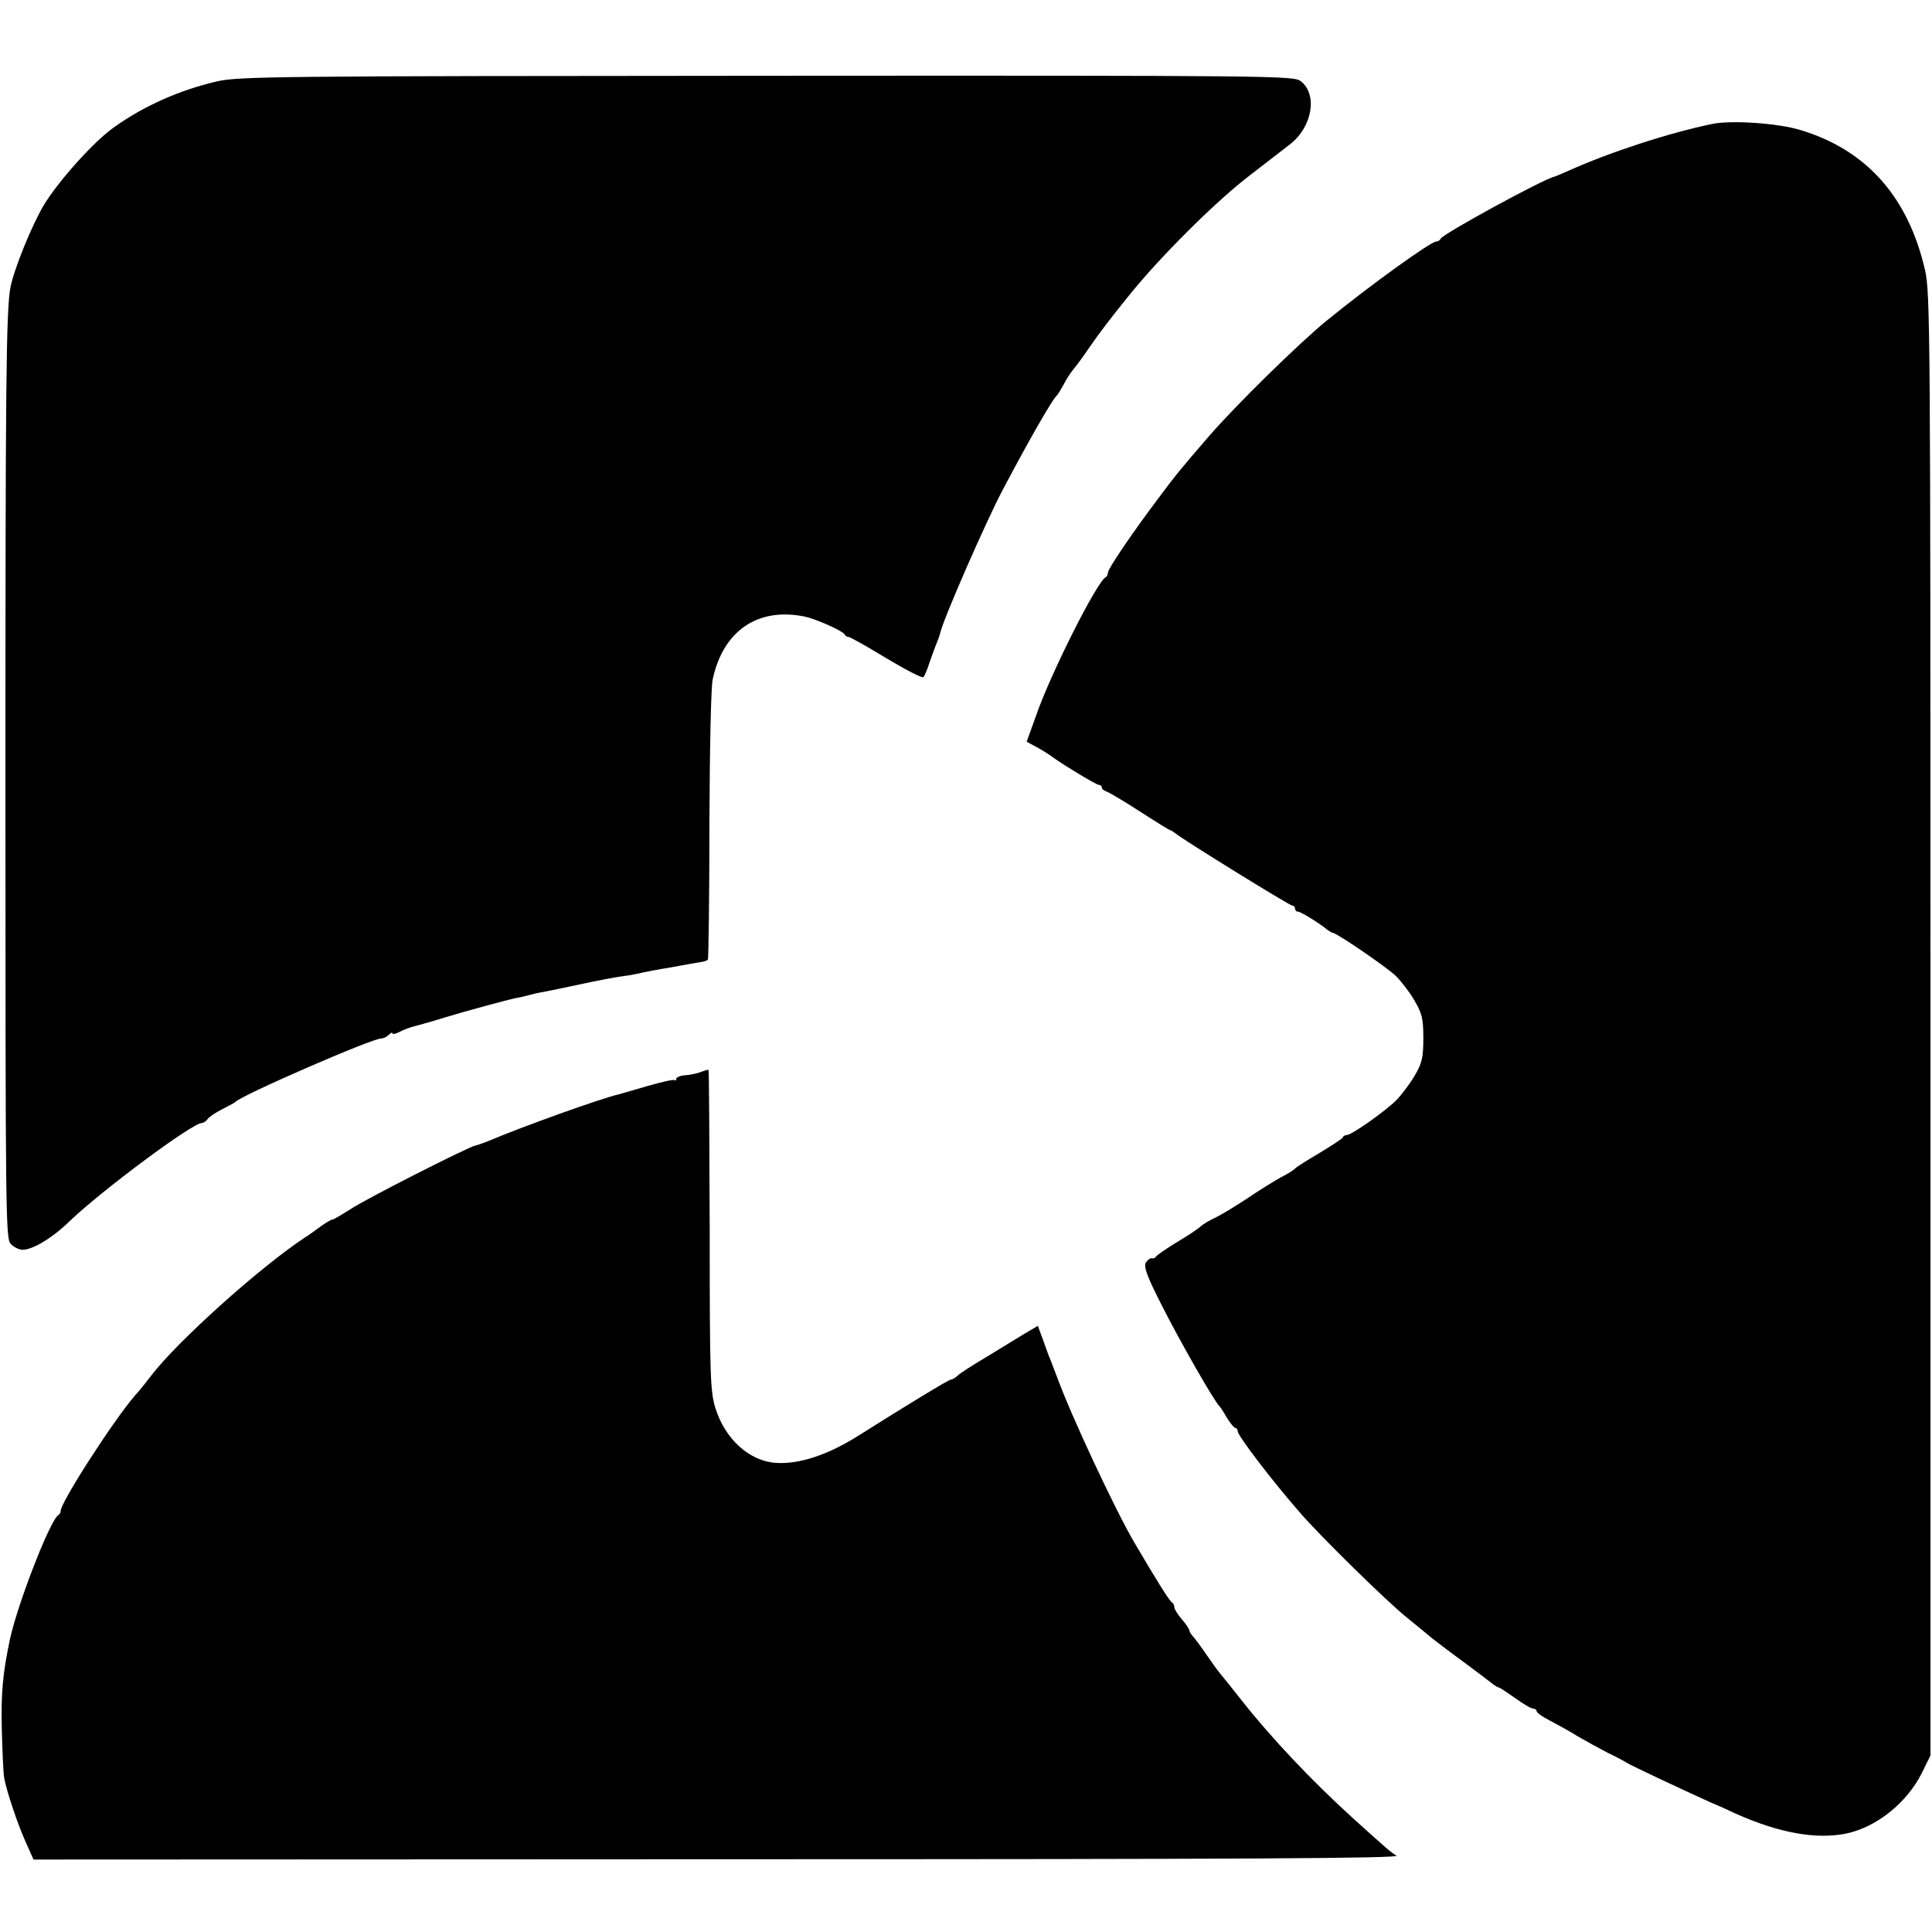 <?xml version="1.0" standalone="no"?>
<!DOCTYPE svg PUBLIC "-//W3C//DTD SVG 20010904//EN"
 "http://www.w3.org/TR/2001/REC-SVG-20010904/DTD/svg10.dtd">
<svg version="1.0" xmlns="http://www.w3.org/2000/svg"
 width="640pt" height="640pt" viewBox="0 0 640 640"
 preserveAspectRatio="xMidYMid meet">
<g transform="translate(0,640) scale(0.1,-0.1)"
fill="#000000" stroke="none">
<path d="M717 6130 c-120 -28 -239 -80 -337 -150 -67 -46 -185 -178 -234 -258
-40 -67 -98 -209 -111 -272 -15 -72 -17 -336 -17 -1648 0 -1425 1 -1504 17
-1522 10 -11 28 -20 40 -20 34 0 100 40 157 96 107 102 405 324 437 324 5 0
14 6 18 12 4 7 26 22 48 33 22 11 42 22 45 25 22 23 452 210 483 210 7 0 18 5
25 12 7 7 12 9 12 5 0 -4 10 -2 22 4 13 7 36 16 53 20 16 4 62 17 100 29 69
21 206 58 235 64 8 1 26 5 40 9 14 4 36 9 50 11 14 3 70 14 125 26 55 12 114
23 130 25 17 2 41 6 55 9 28 7 73 15 110 21 14 3 41 7 60 11 19 3 40 7 47 8 7
1 15 4 18 7 2 3 5 203 5 445 1 250 5 458 11 484 35 162 151 240 307 207 39 -9
126 -48 130 -59 2 -4 8 -8 13 -8 5 0 62 -32 126 -71 64 -38 119 -67 122 -62 4
4 13 26 20 48 8 22 18 51 24 65 6 14 11 30 12 35 12 49 150 365 207 473 85
161 165 301 179 312 3 3 13 19 22 35 8 17 23 40 34 53 10 12 34 45 53 73 34
49 66 91 133 174 103 127 278 301 388 387 49 38 110 85 141 109 75 57 94 166
37 210 -23 18 -79 19 -1769 18 -1637 -1 -1750 -2 -1823 -19z"/>
<path d="M5670 5989 c-144 -30 -337 -93 -475 -155 -22 -10 -42 -18 -45 -19
-32 -5 -373 -191 -378 -206 -2 -5 -8 -9 -14 -9 -18 0 -217 -143 -363 -262 -92
-75 -305 -284 -391 -384 -98 -113 -111 -130 -170 -209 -88 -117 -164 -230
-164 -242 0 -6 -3 -13 -7 -15 -28 -12 -184 -322 -231 -459 l-31 -86 22 -12
c22 -11 51 -29 71 -44 37 -26 138 -87 146 -87 6 0 10 -4 10 -9 0 -5 8 -11 18
-14 9 -4 59 -33 111 -67 51 -33 95 -60 97 -60 3 0 10 -5 17 -10 23 -20 379
-240 388 -240 5 0 9 -4 9 -10 0 -5 4 -10 10 -10 9 0 72 -39 97 -60 7 -5 15
-10 18 -10 12 0 179 -114 209 -143 18 -18 46 -54 62 -82 25 -43 29 -60 29
-125 0 -64 -5 -83 -28 -122 -15 -26 -42 -62 -60 -81 -34 -35 -149 -117 -166
-117 -5 0 -11 -3 -13 -8 -1 -4 -37 -27 -78 -52 -41 -24 -77 -47 -80 -51 -3 -4
-23 -17 -45 -28 -22 -12 -74 -44 -115 -72 -41 -27 -89 -56 -107 -64 -17 -8
-37 -20 -45 -27 -7 -7 -42 -31 -78 -52 -36 -22 -68 -44 -71 -49 -3 -5 -10 -7
-14 -5 -4 1 -13 -5 -19 -14 -8 -14 2 -43 54 -145 58 -115 175 -320 191 -333 3
-3 14 -20 24 -38 11 -17 23 -32 27 -32 4 0 8 -5 8 -11 0 -15 116 -167 210
-274 66 -76 285 -291 350 -343 36 -29 73 -60 84 -69 10 -8 57 -44 105 -79 47
-35 91 -68 98 -74 7 -5 15 -10 18 -10 3 0 27 -16 54 -35 26 -19 53 -35 60 -35
6 0 11 -4 11 -8 0 -5 19 -19 43 -31 23 -12 65 -35 92 -52 28 -16 73 -41 100
-55 28 -13 57 -29 65 -34 14 -9 180 -87 275 -130 22 -9 60 -26 85 -38 143 -64
266 -86 365 -66 102 21 203 103 252 202 l28 57 0 2420 c0 2317 -1 2423 -18
2500 -56 243 -194 398 -412 464 -74 23 -232 34 -295 20z"/>
<path d="M2322 2849 c-13 -5 -36 -10 -53 -11 -16 -1 -29 -7 -29 -12 0 -5 -2
-7 -5 -4 -3 3 -43 -6 -88 -19 -45 -13 -89 -26 -97 -28 -60 -14 -315 -105 -440
-158 -14 -5 -30 -11 -36 -12 -26 -6 -363 -177 -412 -210 -30 -19 -57 -35 -61
-35 -4 0 -21 -10 -38 -22 -17 -13 -41 -30 -54 -38 -152 -101 -424 -346 -509
-458 -14 -18 -37 -48 -53 -65 -72 -83 -250 -360 -246 -383 0 -4 -3 -10 -8 -13
-28 -19 -134 -292 -160 -411 -24 -114 -30 -179 -27 -300 2 -74 5 -146 8 -160
8 -45 46 -157 72 -214 l25 -56 2267 1 c1758 0 2263 3 2248 12 -21 13 -28 19
-142 122 -135 122 -276 271 -373 395 -28 36 -59 74 -69 86 -9 11 -30 40 -47
65 -16 24 -36 50 -42 57 -7 7 -13 17 -13 21 0 4 -11 21 -25 37 -14 16 -25 34
-25 41 0 6 -4 13 -8 15 -7 3 -51 73 -126 201 -64 110 -209 420 -255 547 -7 19
-17 44 -21 55 -5 11 -16 41 -25 67 l-17 46 -44 -26 c-24 -15 -81 -49 -126 -77
-46 -27 -89 -55 -96 -62 -7 -7 -17 -13 -22 -13 -7 0 -150 -87 -305 -185 -103
-65 -197 -96 -275 -91 -88 6 -168 79 -200 181 -17 56 -19 99 -19 589 -1 291
-2 531 -4 532 -1 1 -12 -2 -25 -7z"/>
</g>
</svg>
